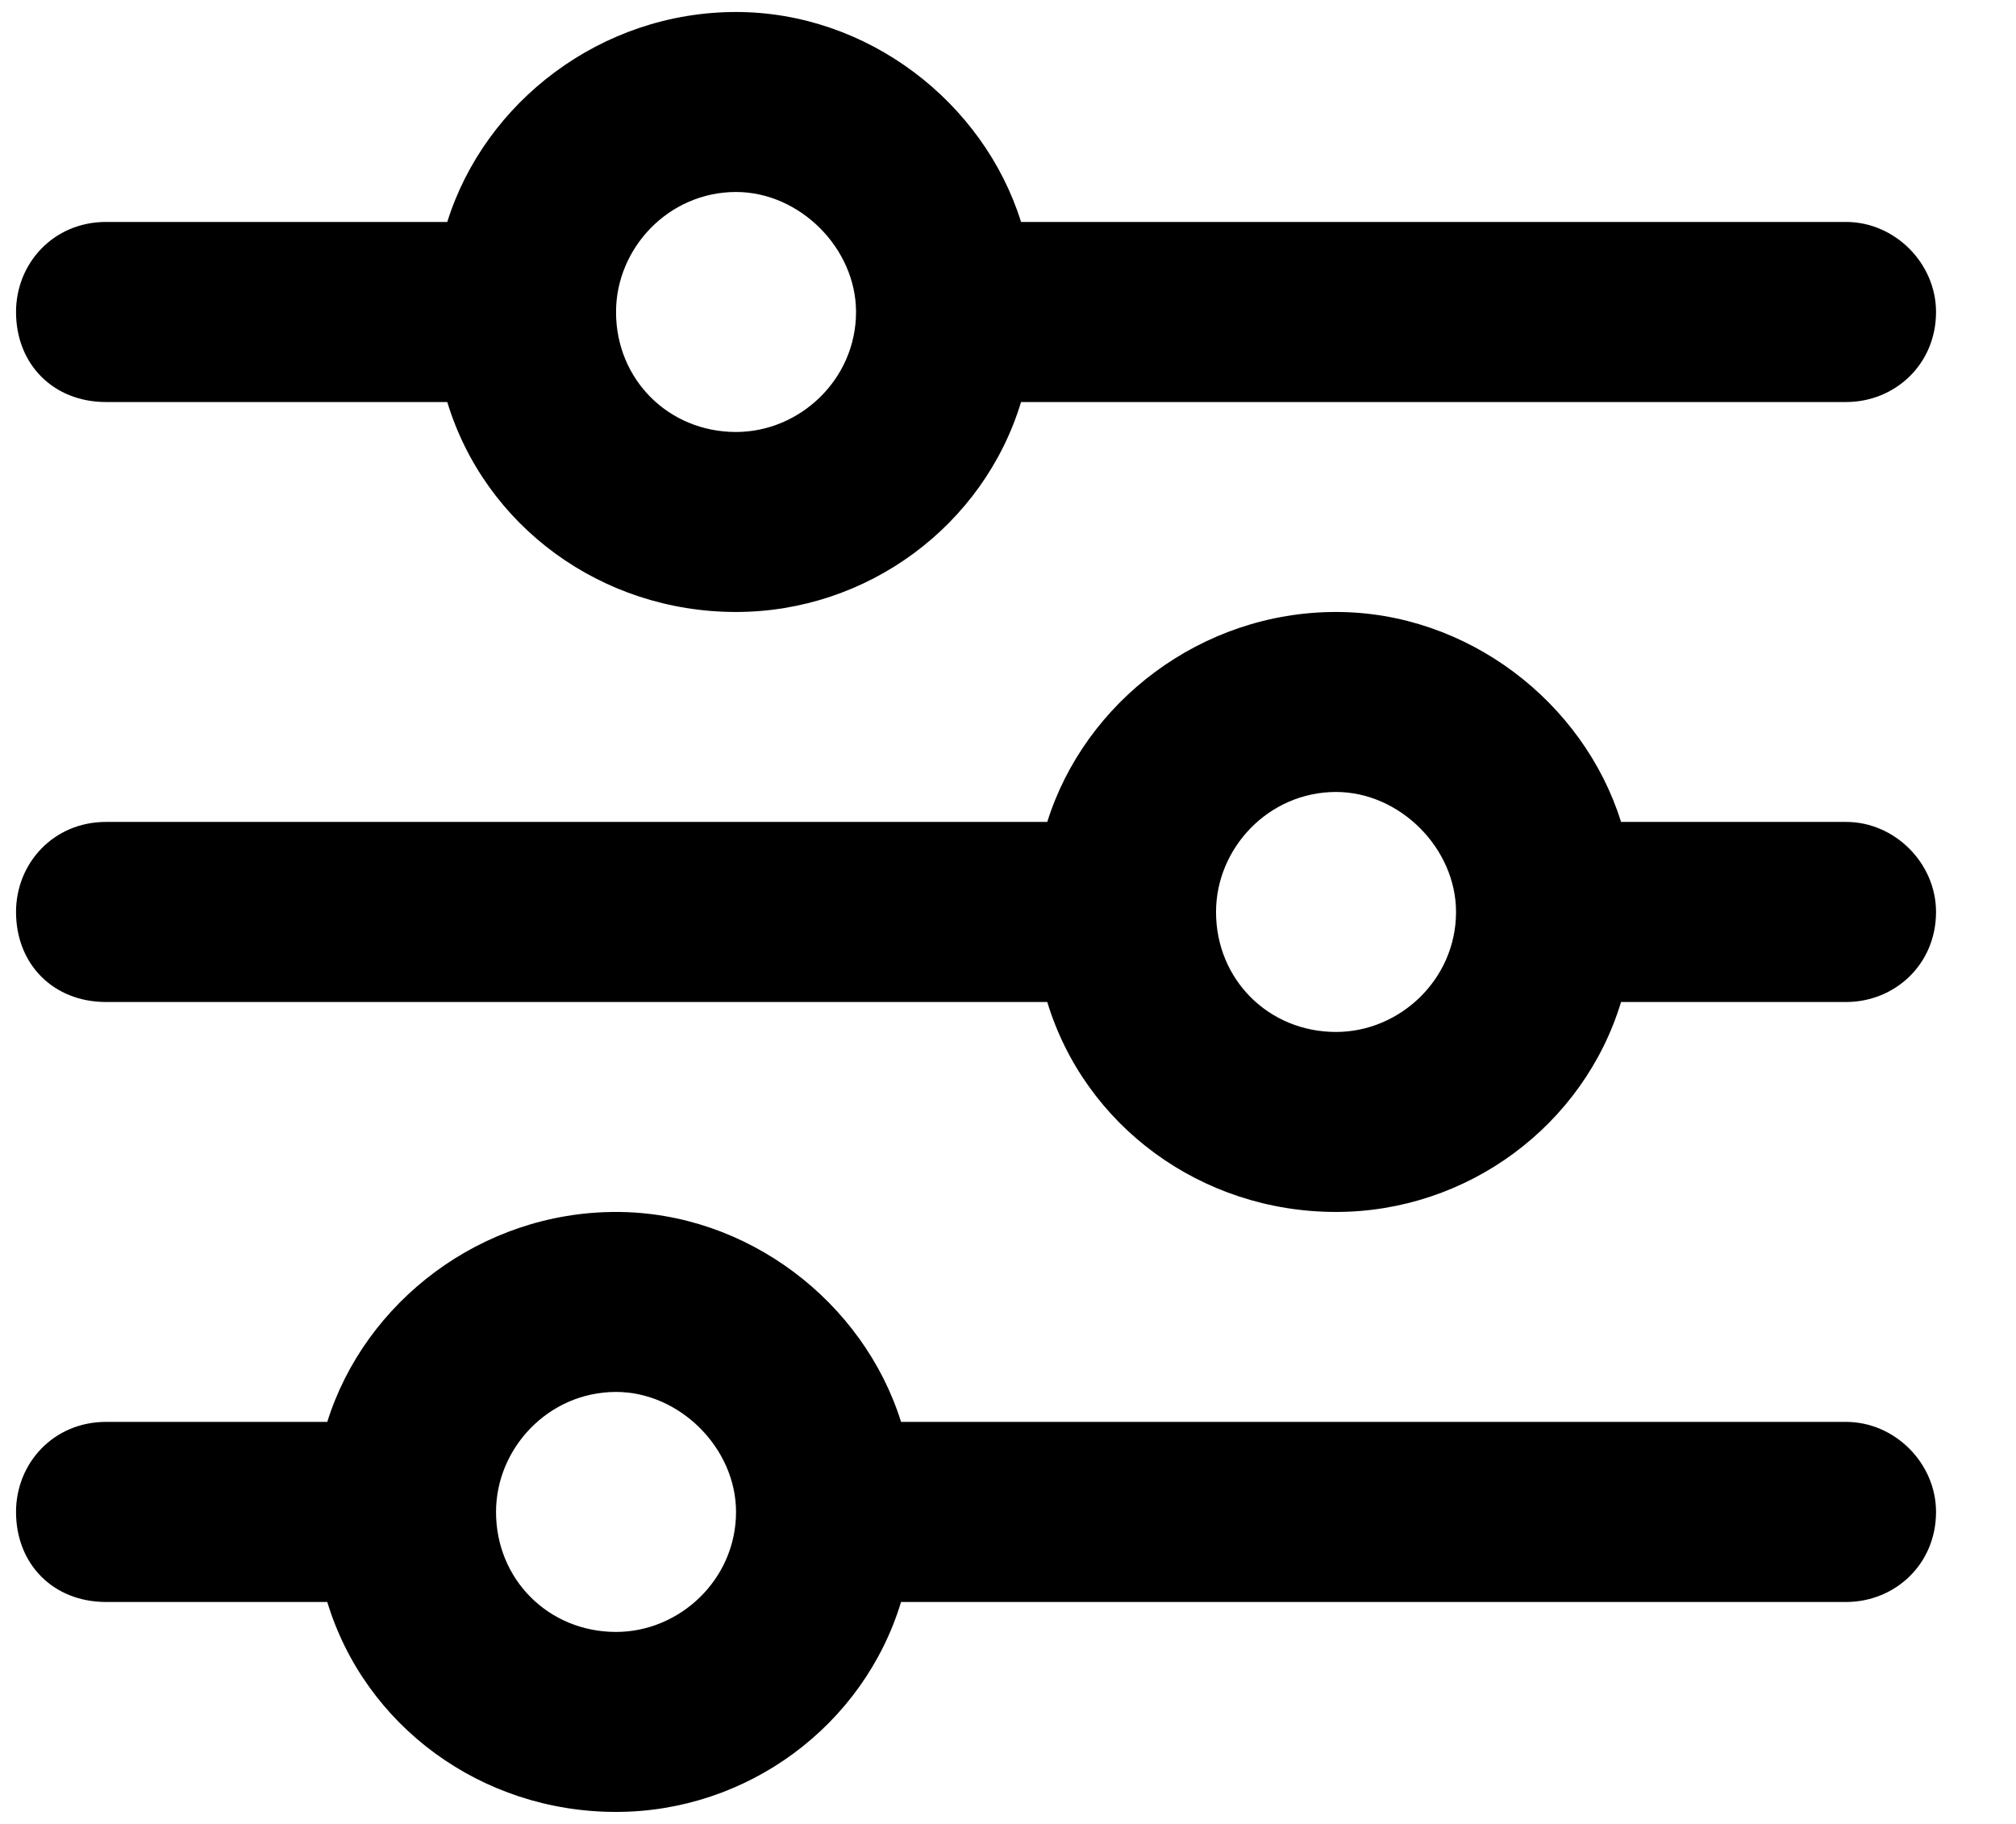 <svg width="21" height="19" viewBox="0 0 21 19" fill="none" xmlns="http://www.w3.org/2000/svg">
<path d="M0.167 15.75C0.167 15.242 0.558 14.812 1.104 14.812H3.409C3.8 13.562 5.011 12.625 6.417 12.625C7.784 12.625 8.995 13.562 9.386 14.812H19.23C19.737 14.812 20.167 15.242 20.167 15.75C20.167 16.297 19.737 16.688 19.23 16.688H9.386C8.995 17.977 7.784 18.875 6.417 18.875C5.011 18.875 3.8 17.977 3.409 16.688H1.104C0.558 16.688 0.167 16.297 0.167 15.75ZM7.667 15.75C7.667 15.086 7.081 14.5 6.417 14.5C5.714 14.5 5.167 15.086 5.167 15.75C5.167 16.453 5.714 17 6.417 17C7.081 17 7.667 16.453 7.667 15.75ZM15.167 9.5C15.167 8.836 14.581 8.25 13.917 8.25C13.214 8.25 12.667 8.836 12.667 9.5C12.667 10.203 13.214 10.75 13.917 10.75C14.581 10.75 15.167 10.203 15.167 9.5ZM13.917 6.375C15.284 6.375 16.495 7.312 16.886 8.562H19.23C19.737 8.562 20.167 8.992 20.167 9.5C20.167 10.047 19.737 10.438 19.23 10.438H16.886C16.495 11.727 15.284 12.625 13.917 12.625C12.511 12.625 11.3 11.727 10.909 10.438H1.104C0.558 10.438 0.167 10.047 0.167 9.5C0.167 8.992 0.558 8.562 1.104 8.562H10.909C11.3 7.312 12.511 6.375 13.917 6.375ZM7.667 2C6.964 2 6.417 2.586 6.417 3.25C6.417 3.953 6.964 4.5 7.667 4.5C8.331 4.5 8.917 3.953 8.917 3.25C8.917 2.586 8.331 2 7.667 2ZM10.636 2.312H19.23C19.737 2.312 20.167 2.742 20.167 3.25C20.167 3.797 19.737 4.188 19.23 4.188H10.636C10.245 5.477 9.034 6.375 7.667 6.375C6.261 6.375 5.05 5.477 4.659 4.188H1.104C0.558 4.188 0.167 3.797 0.167 3.25C0.167 2.742 0.558 2.312 1.104 2.312H4.659C5.05 1.062 6.261 0.125 7.667 0.125C9.034 0.125 10.245 1.062 10.636 2.312Z" fill="black"/>
</svg>
